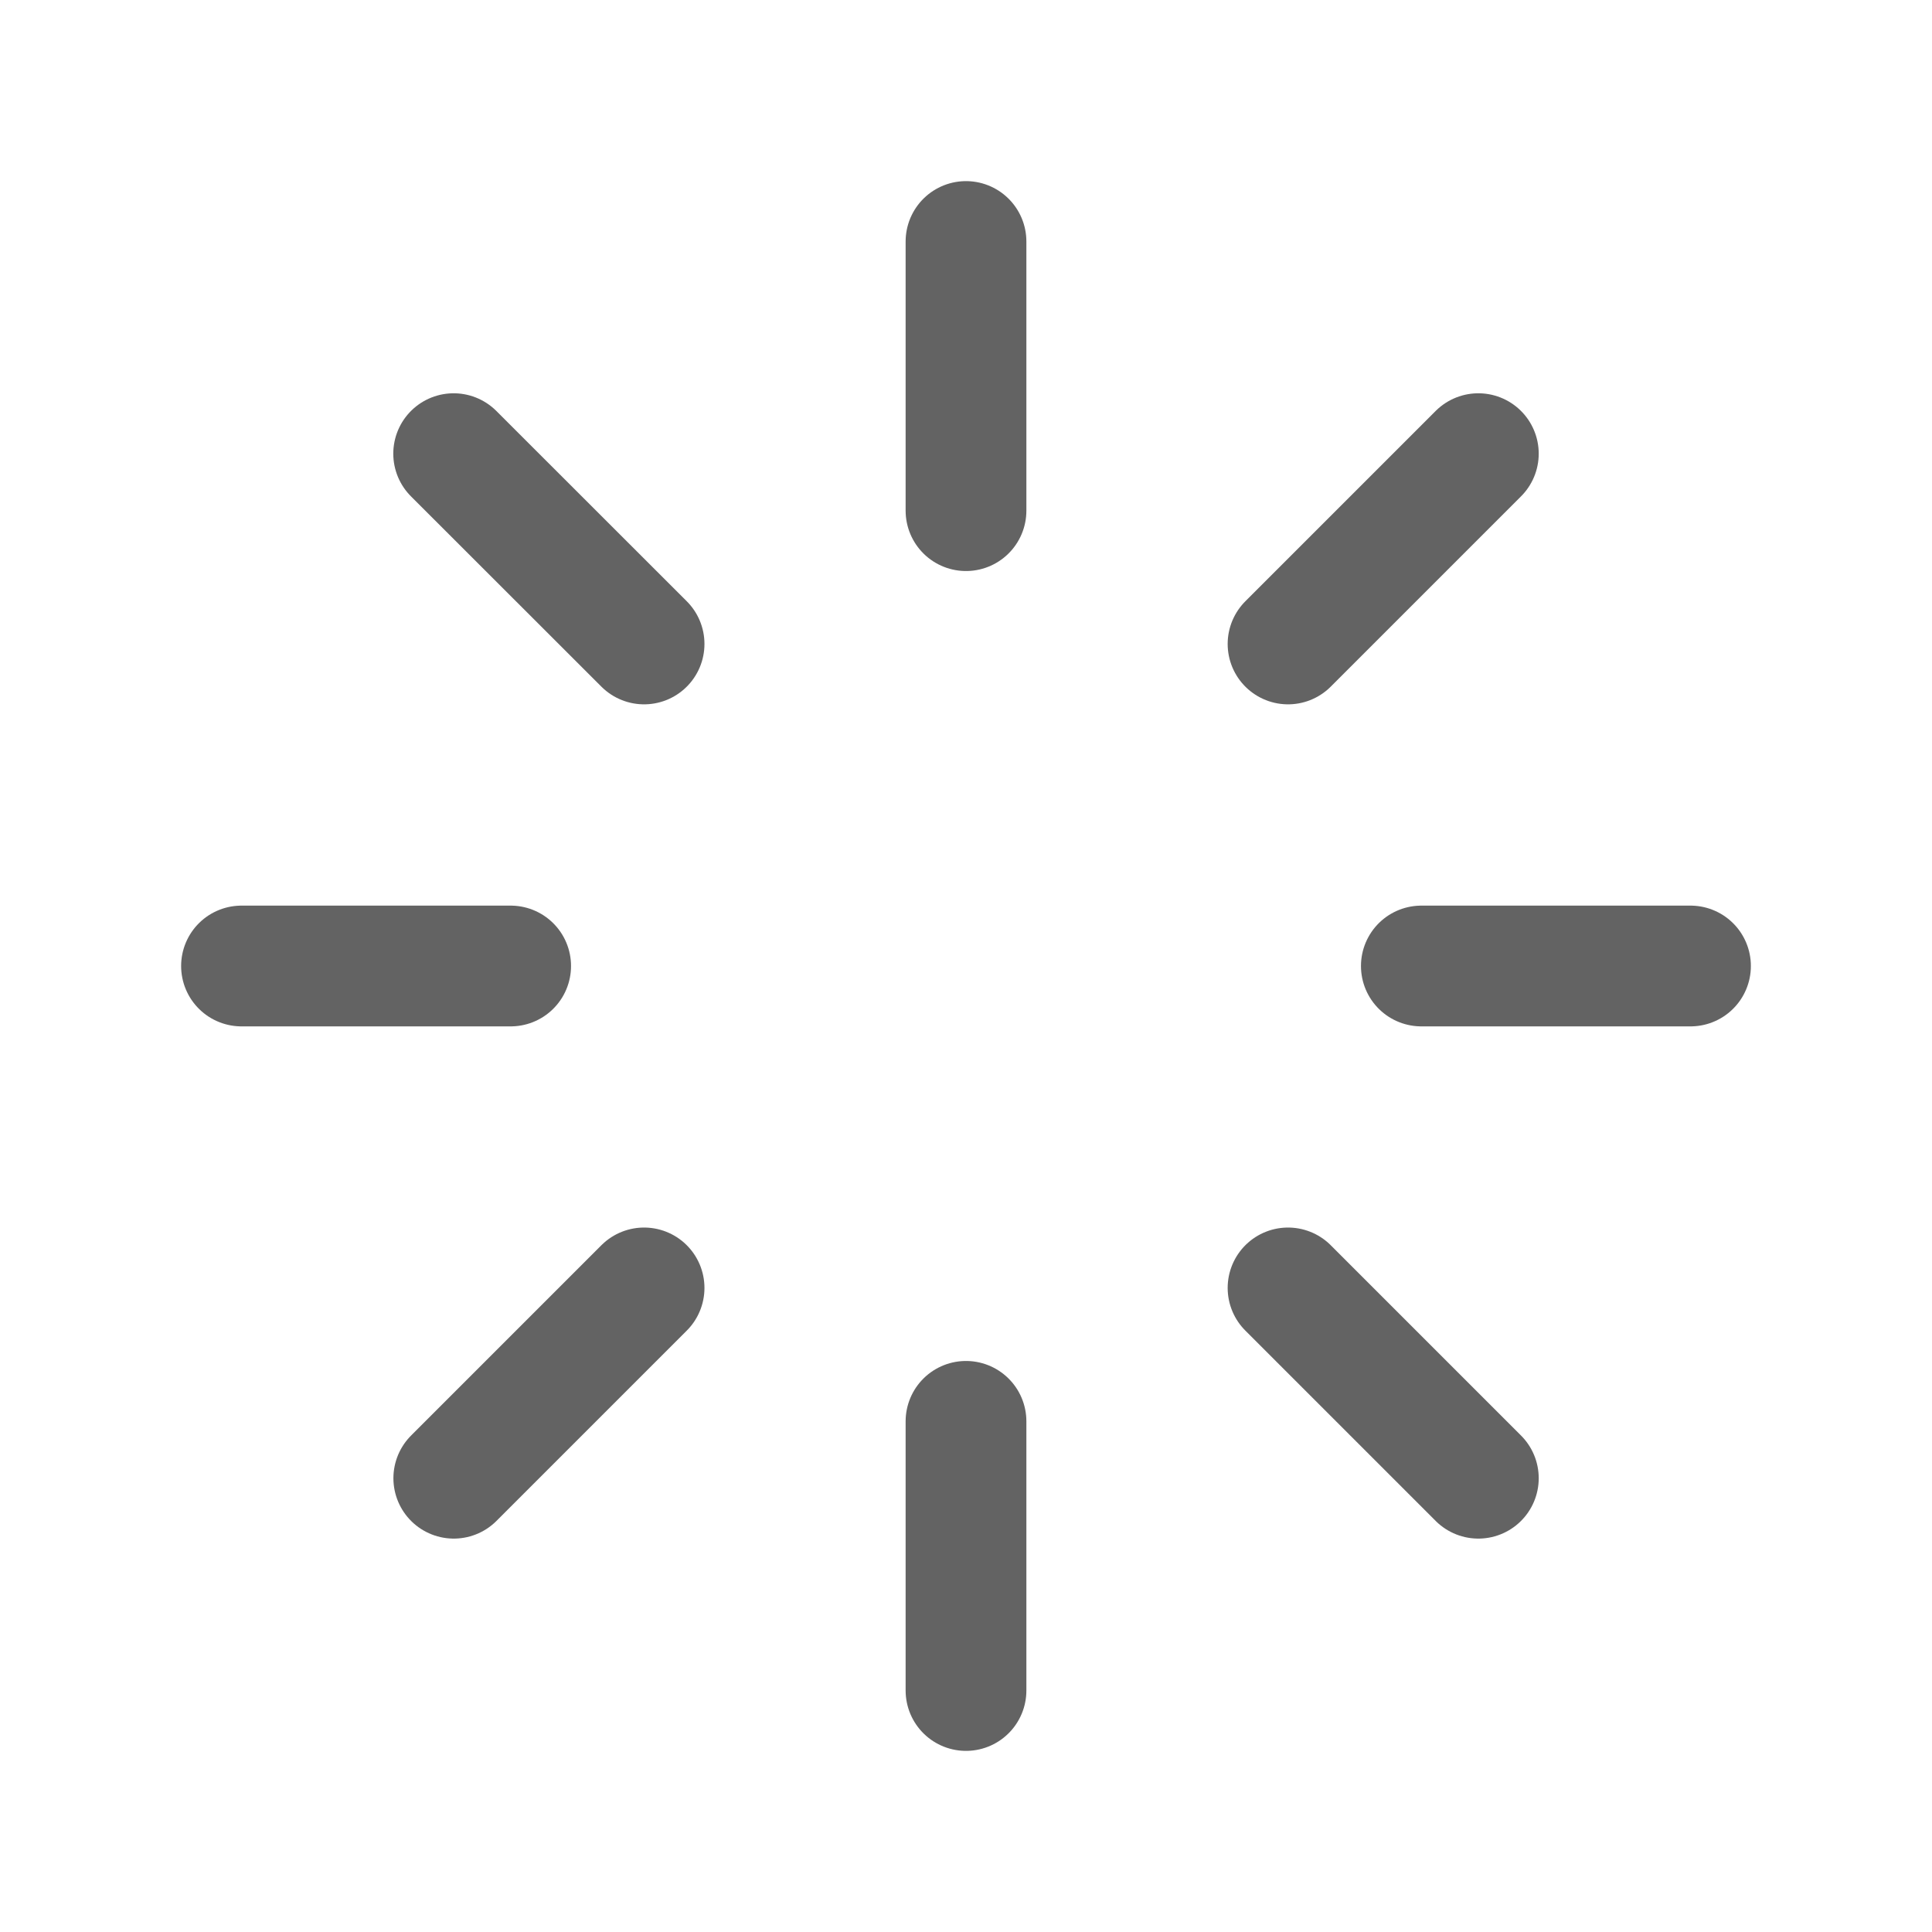 <svg width="16" height="16" viewBox="0 0 16 16" fill="none" xmlns="http://www.w3.org/2000/svg">
<path d="M10.667 5.333L12.243 3.757M3.758 12.242L5.334 10.666M11.771 8H14M2 8H4.229M8 4.229L8 2M8 14L8 11.771M5.334 5.333L3.757 3.757M12.243 12.242L10.667 10.666" stroke="#636363" stroke-linecap="round" stroke-linejoin="round"/>
</svg>
